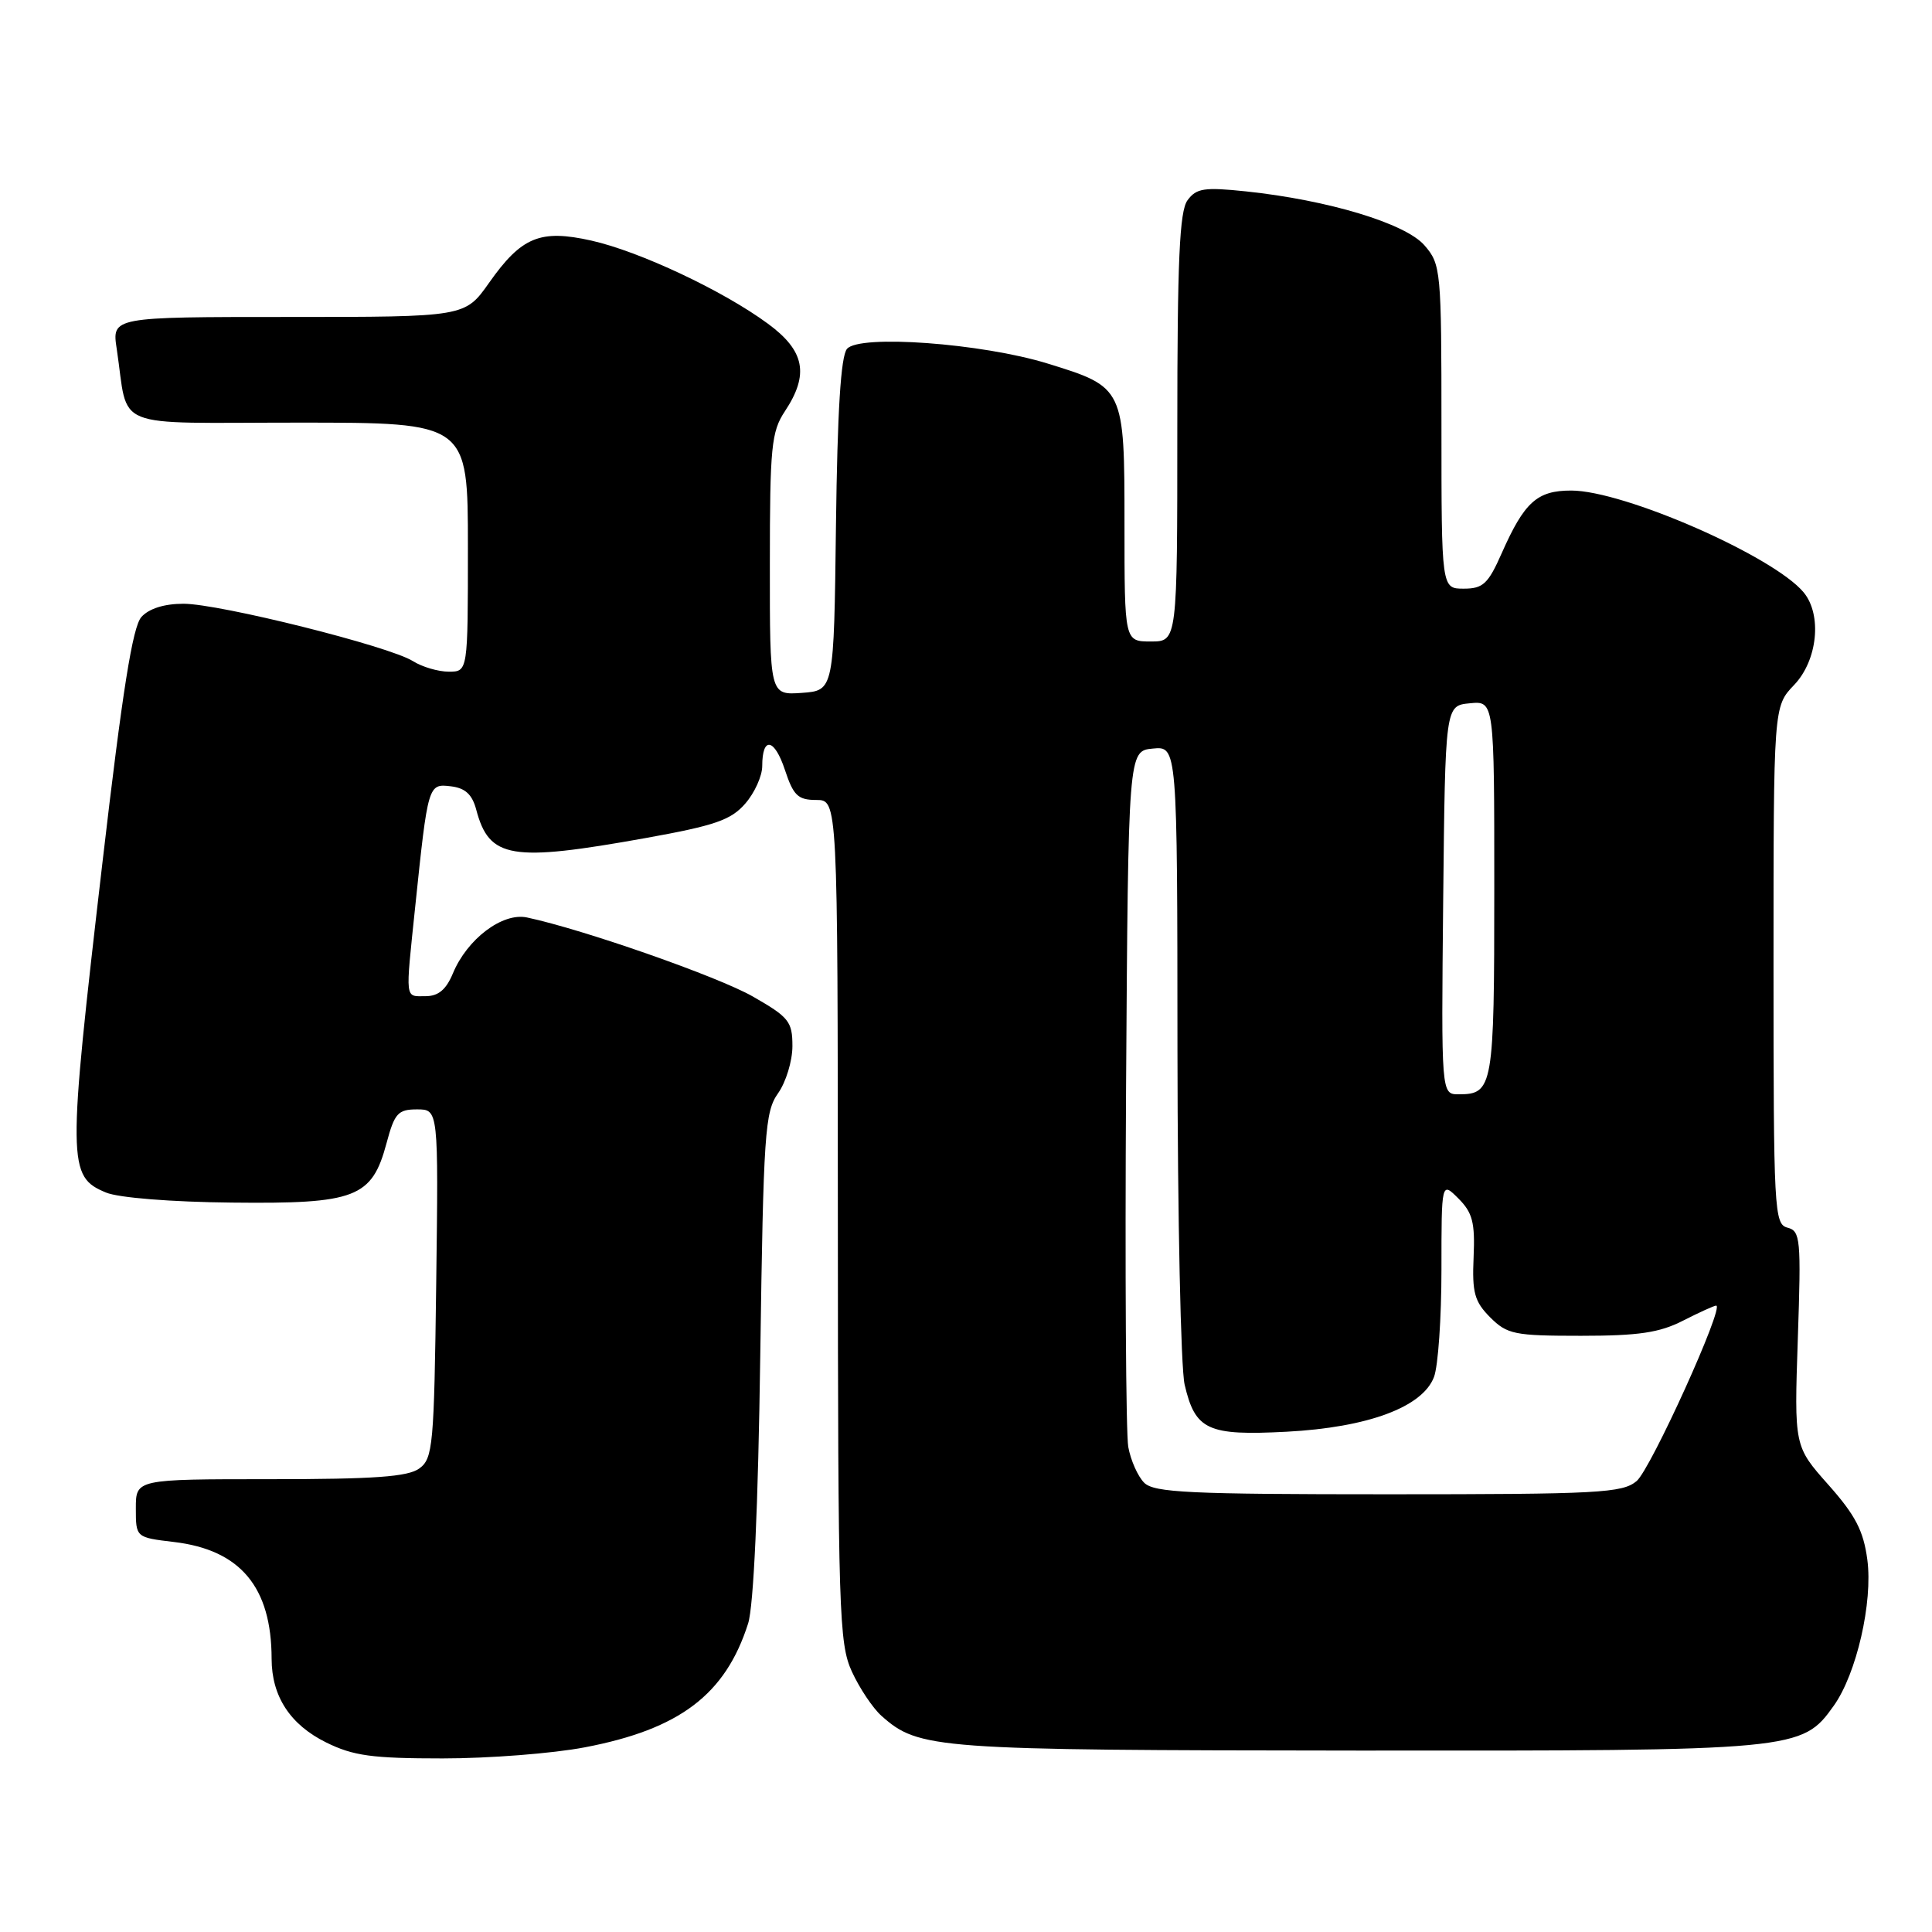 <?xml version="1.0" encoding="UTF-8" standalone="no"?>
<!DOCTYPE svg PUBLIC "-//W3C//DTD SVG 1.1//EN" "http://www.w3.org/Graphics/SVG/1.1/DTD/svg11.dtd" >
<svg xmlns="http://www.w3.org/2000/svg" xmlns:xlink="http://www.w3.org/1999/xlink" version="1.1" viewBox="0 0 256 256">
 <g >
 <path fill="currentColor"
d=" M 77.49 231.53 C 90.07 229.13 96.13 224.53 99.13 215.12 C 99.86 212.83 100.46 199.70 100.74 179.52 C 101.16 150.10 101.35 147.32 103.10 144.86 C 104.14 143.39 105.00 140.58 105.00 138.62 C 105.00 135.35 104.54 134.78 99.75 132.04 C 95.13 129.40 77.28 123.15 69.83 121.57 C 66.58 120.88 61.90 124.42 60.01 128.98 C 59.11 131.14 58.08 132.00 56.38 132.00 C 53.62 132.00 53.71 132.72 55.01 120.21 C 56.71 103.91 56.73 103.83 59.74 104.19 C 61.65 104.42 62.57 105.26 63.11 107.31 C 64.83 113.77 67.70 114.25 85.58 111.04 C 94.75 109.39 96.86 108.66 98.75 106.48 C 99.99 105.06 101.00 102.82 101.00 101.50 C 101.00 97.53 102.62 97.82 104.01 102.03 C 105.13 105.42 105.74 106.00 108.16 106.00 C 111.00 106.00 111.00 106.00 111.02 161.75 C 111.04 213.70 111.17 217.77 112.88 221.50 C 113.89 223.70 115.65 226.33 116.79 227.35 C 121.77 231.77 123.71 231.91 179.73 231.96 C 238.17 232.00 238.76 231.95 242.99 226.01 C 246.00 221.78 248.18 212.30 247.43 206.66 C 246.92 202.83 245.85 200.77 242.26 196.73 C 237.74 191.64 237.74 191.64 238.22 177.40 C 238.67 164.15 238.57 163.12 236.85 162.67 C 235.09 162.21 235.00 160.43 235.00 127.90 C 235.00 93.61 235.00 93.61 237.73 90.76 C 240.84 87.51 241.46 81.47 238.99 78.49 C 235.00 73.69 215.17 65.00 208.19 65.00 C 203.67 65.00 201.99 66.52 198.99 73.29 C 197.19 77.37 196.51 78.00 193.95 78.00 C 191.00 78.00 191.00 78.00 191.00 56.56 C 191.00 35.75 190.93 35.03 188.75 32.51 C 186.23 29.60 175.99 26.51 165.10 25.36 C 159.56 24.78 158.52 24.94 157.35 26.54 C 156.29 27.98 156.00 34.52 156.00 56.69 C 156.00 85.00 156.00 85.00 152.50 85.00 C 149.00 85.00 149.00 85.00 149.00 69.50 C 149.00 51.38 148.97 51.30 138.81 48.17 C 130.09 45.48 113.84 44.29 112.23 46.23 C 111.41 47.21 110.96 54.48 110.77 69.58 C 110.50 91.50 110.50 91.50 106.25 91.81 C 102.00 92.11 102.00 92.11 102.01 74.81 C 102.01 59.22 102.21 57.20 104.00 54.50 C 107.25 49.60 106.64 46.48 101.75 42.89 C 95.82 38.52 84.74 33.31 78.36 31.88 C 71.57 30.36 69.10 31.38 64.80 37.48 C 61.61 42.00 61.61 42.00 38.22 42.00 C 14.82 42.00 14.82 42.00 15.47 46.25 C 17.11 57.13 14.31 56.00 39.58 56.00 C 62.00 56.00 62.00 56.00 62.00 72.50 C 62.00 89.00 62.00 89.00 59.46 89.00 C 58.07 89.00 55.93 88.37 54.71 87.60 C 51.57 85.62 29.09 80.00 24.31 80.00 C 21.77 80.00 19.74 80.64 18.74 81.75 C 17.57 83.04 16.22 91.56 13.58 114.25 C 8.92 154.26 8.94 155.90 14.05 158.02 C 15.70 158.71 22.72 159.27 30.74 159.35 C 47.15 159.53 49.28 158.71 51.22 151.47 C 52.28 147.50 52.74 147.00 55.26 147.00 C 58.10 147.00 58.10 147.00 57.80 170.08 C 57.52 191.58 57.37 193.26 55.56 194.58 C 54.06 195.68 49.60 196.00 35.81 196.00 C 18.00 196.00 18.00 196.00 18.00 199.86 C 18.00 203.72 18.00 203.72 23.04 204.32 C 31.85 205.36 35.98 210.29 35.99 219.80 C 36.00 224.77 38.44 228.52 43.21 230.88 C 46.81 232.66 49.30 233.00 58.66 233.00 C 64.80 233.00 73.27 232.34 77.49 231.53 Z  M 151.61 196.47 C 150.77 195.63 149.82 193.49 149.50 191.72 C 149.19 189.95 149.06 168.48 149.21 144.00 C 149.50 99.50 149.50 99.50 152.75 99.19 C 156.00 98.87 156.00 98.87 156.02 139.19 C 156.04 161.36 156.46 181.29 156.97 183.47 C 158.37 189.50 160.02 190.26 170.50 189.71 C 181.26 189.14 188.50 186.45 190.01 182.46 C 190.56 181.04 191.00 174.62 191.00 168.21 C 191.00 156.56 191.00 156.56 193.25 158.81 C 195.12 160.68 195.46 161.99 195.26 166.58 C 195.05 171.29 195.38 172.47 197.46 174.56 C 199.72 176.81 200.66 177.00 209.49 177.00 C 217.11 177.00 219.89 176.59 223.00 175.00 C 225.16 173.90 227.14 173.00 227.40 173.00 C 228.56 173.00 218.73 194.68 216.86 196.25 C 214.98 197.83 211.85 198.00 183.96 198.00 C 157.61 198.00 152.92 197.78 151.61 196.47 Z  M 191.23 119.25 C 191.50 93.50 191.50 93.50 194.75 93.19 C 198.00 92.87 198.00 92.87 198.00 117.74 C 198.00 144.06 197.84 145.00 193.28 145.00 C 190.97 145.00 190.97 145.00 191.23 119.25 Z "/>
</g>
</svg>
